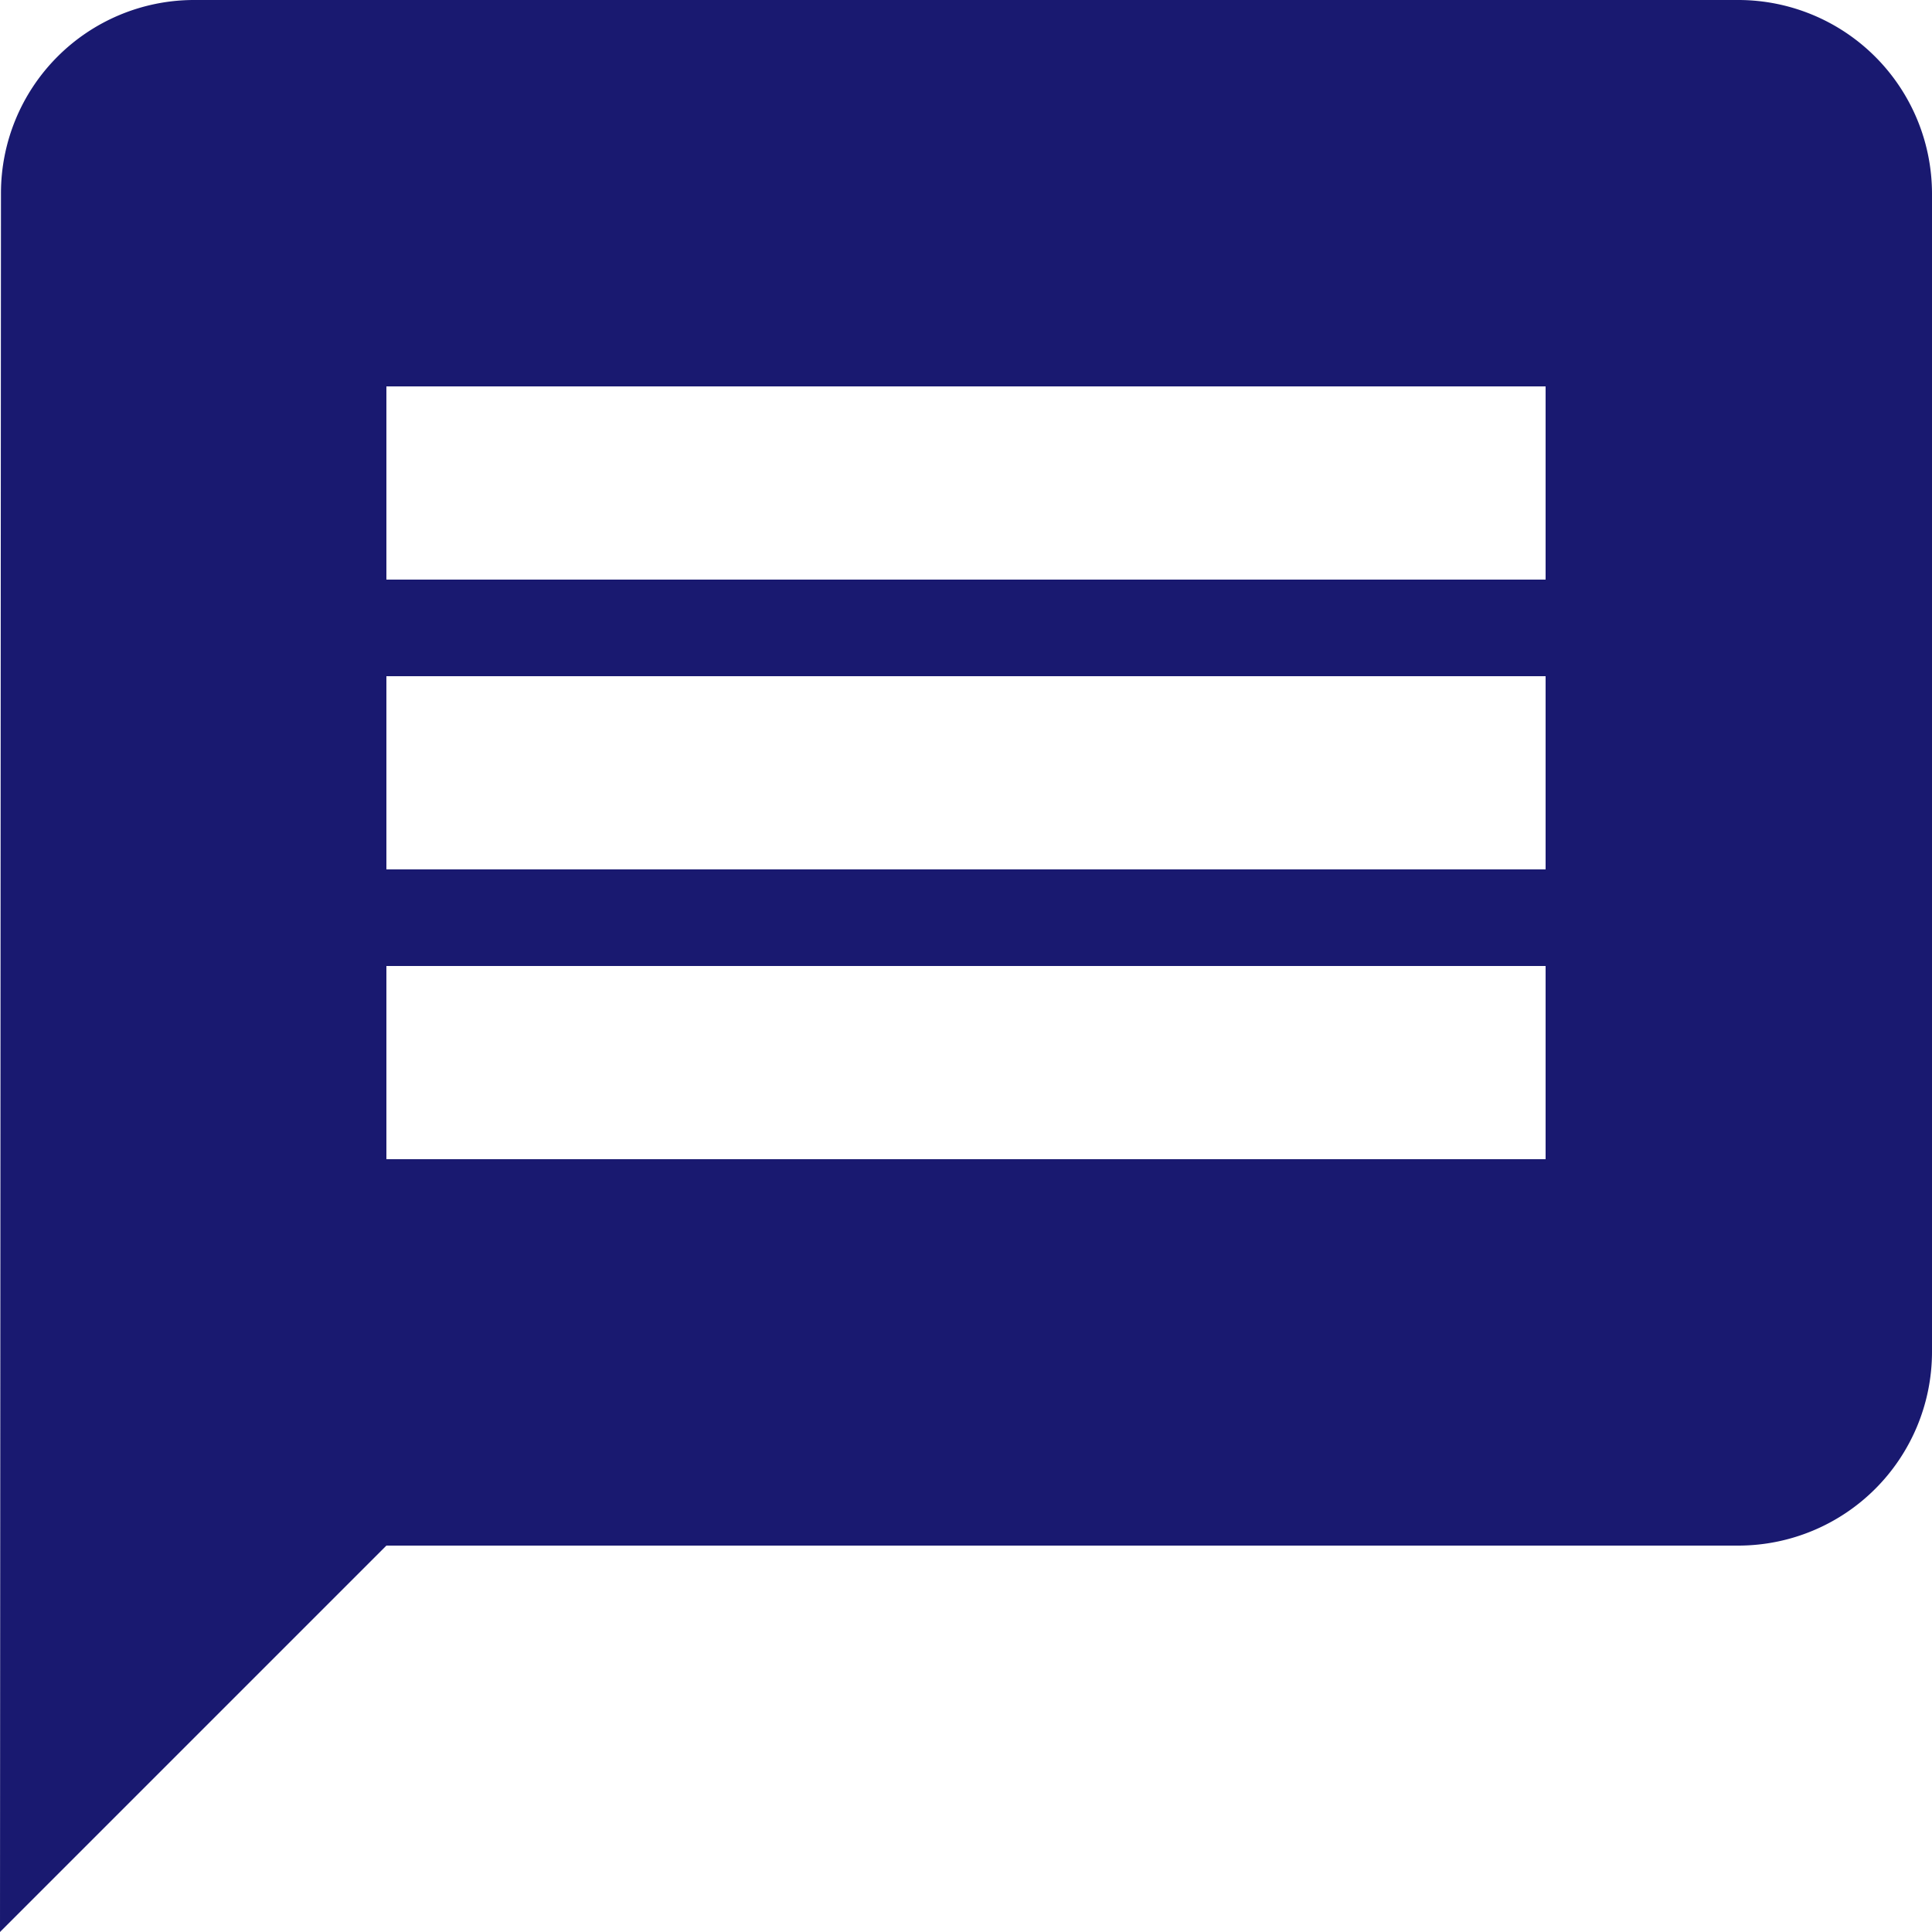 <svg xmlns="http://www.w3.org/2000/svg" width="30" height="30" viewBox="0 0 30 30">
  <path id="Icon_material-message" data-name="Icon material-message" d="M30,3H6A3,3,0,0,0,3.015,6L3,33l6-6H30a3.009,3.009,0,0,0,3-3V6A3.009,3.009,0,0,0,30,3ZM27,21H9V18H27Zm0-4.5H9v-3H27ZM27,12H9V9H27Z" transform="translate(-3 -3)" fill="#191970"/>
</svg>

